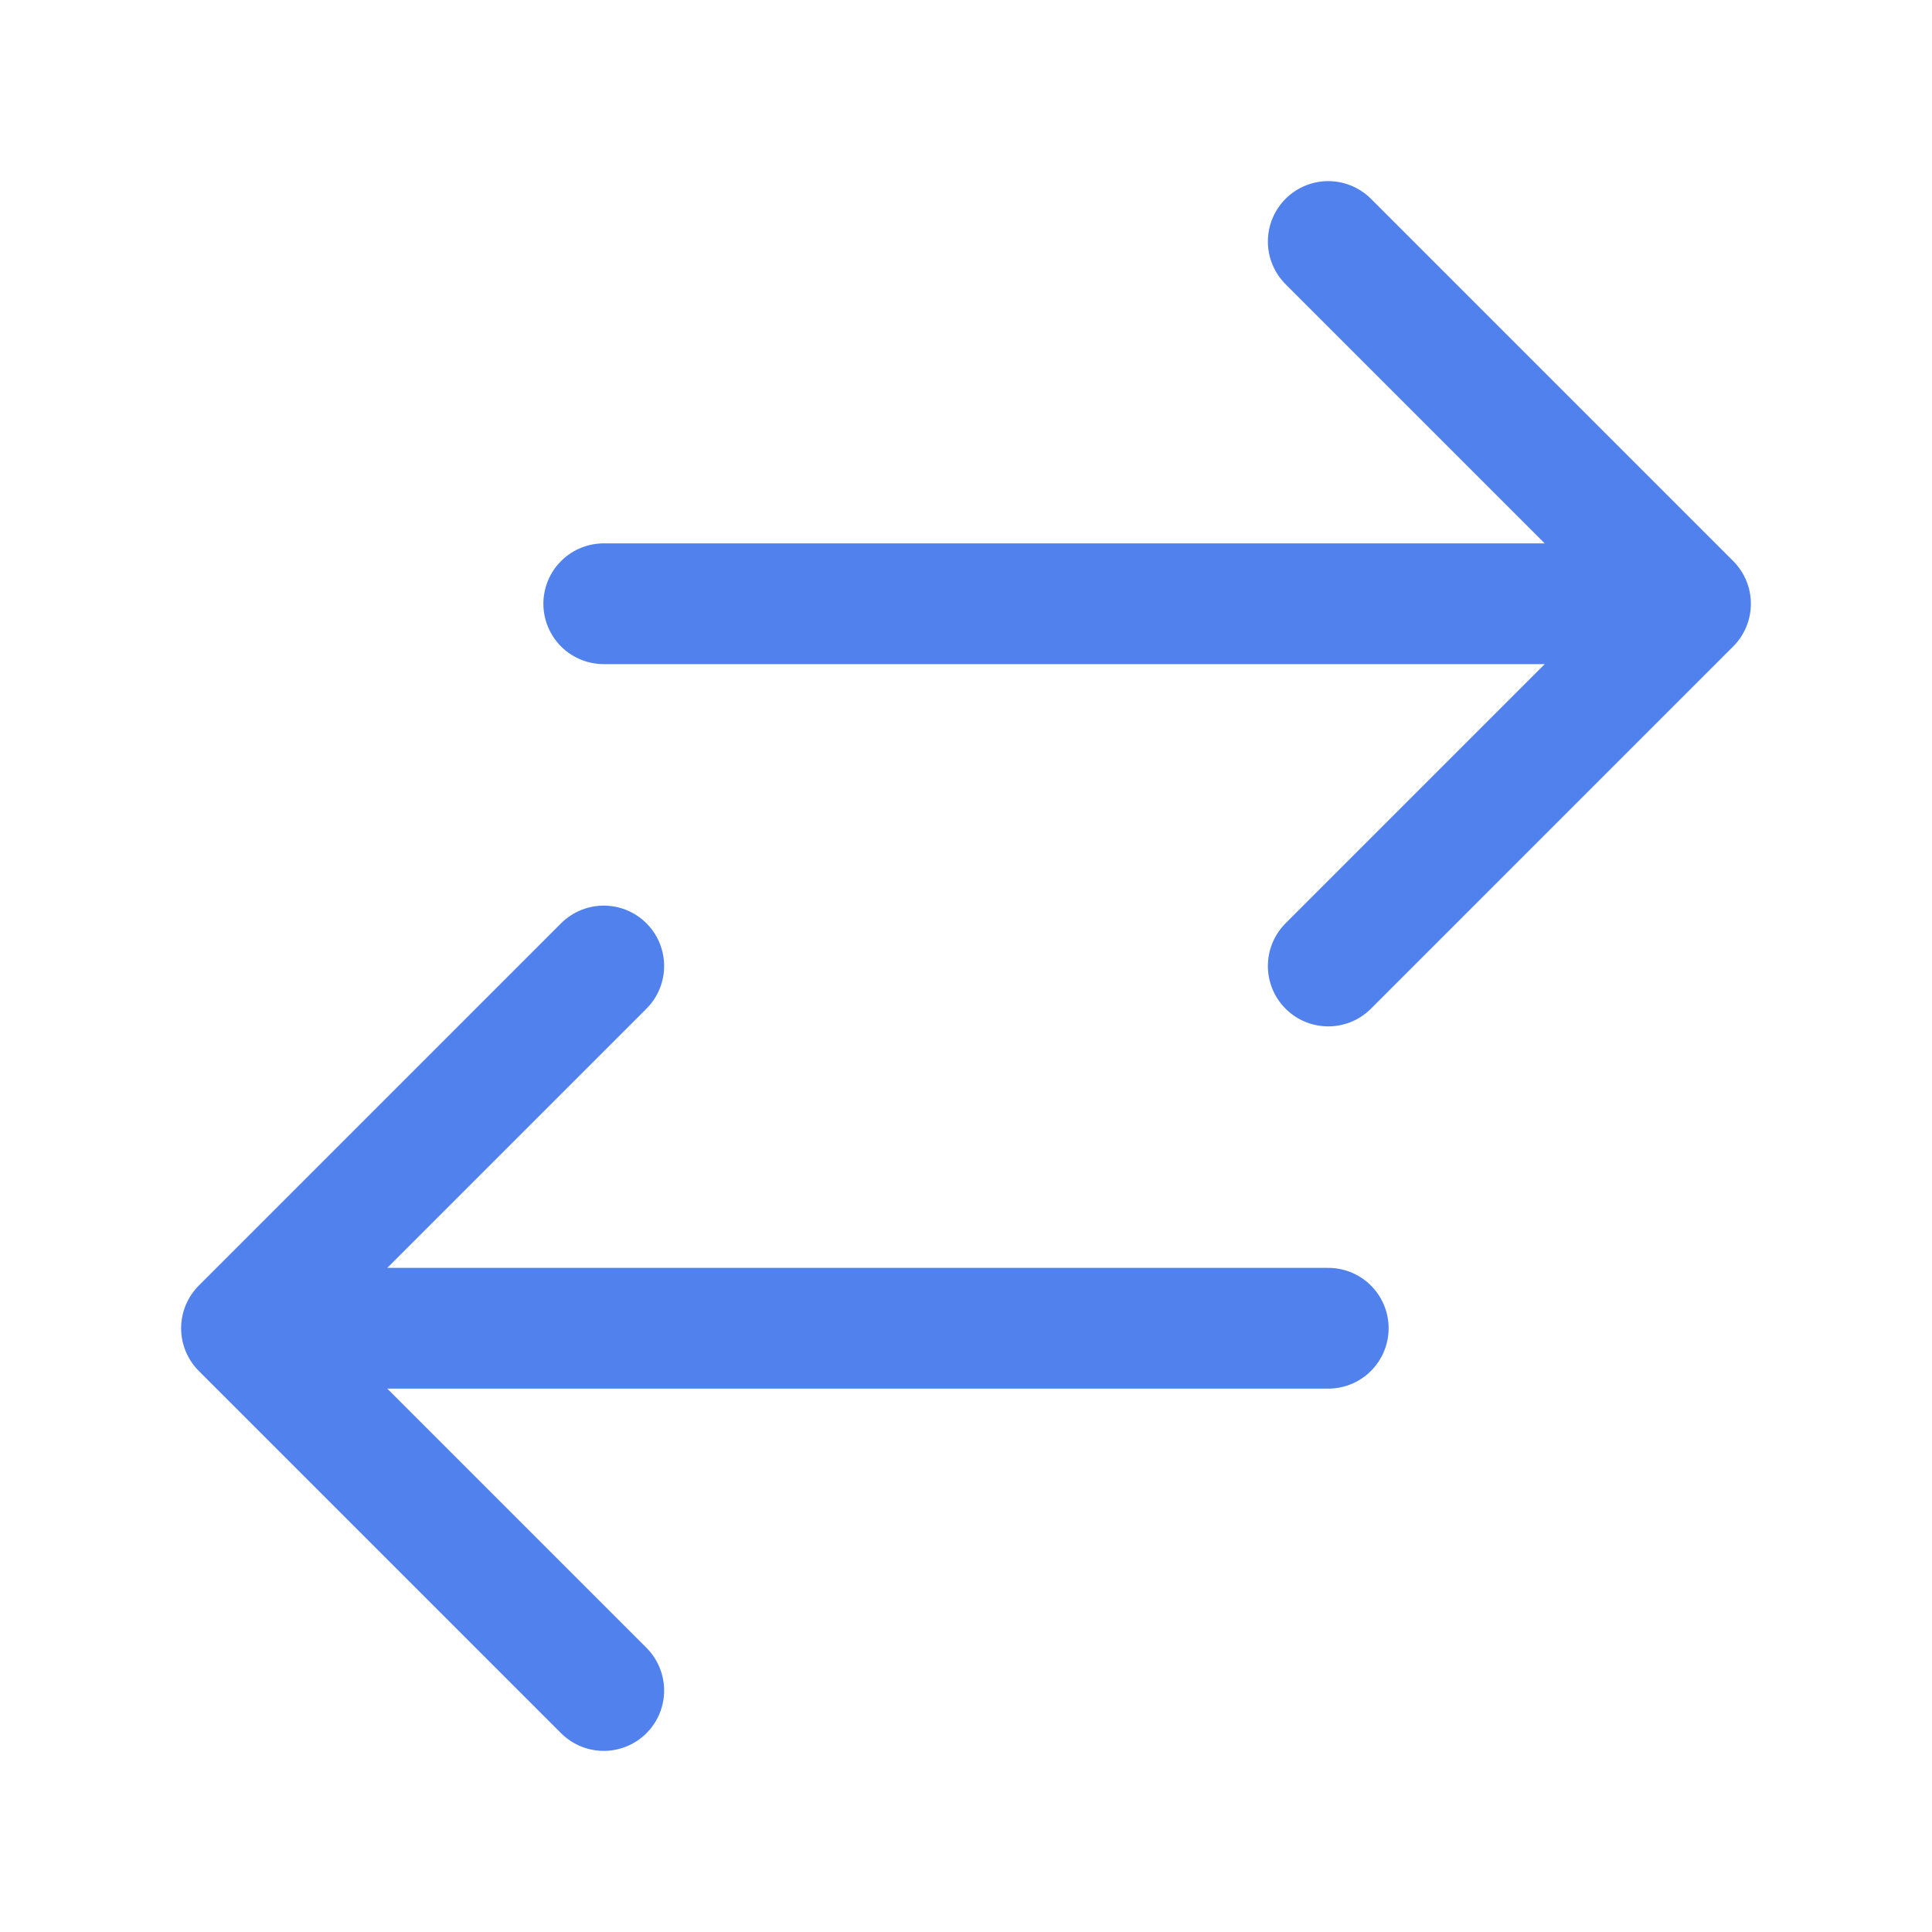 <svg xmlns="http://www.w3.org/2000/svg" fill="none" viewBox="0 0 24 24" stroke-width="1.5" stroke="#5081ED" class="w-6 h-6">
  <path stroke-linecap="round" stroke-linejoin="round" d="M7.5 21L3 16.5m0 0L7.5 12M3 16.5h13.5m0-13.5L21 7.5m0 0L16.5 12M21 7.5H7.5" />
</svg>
